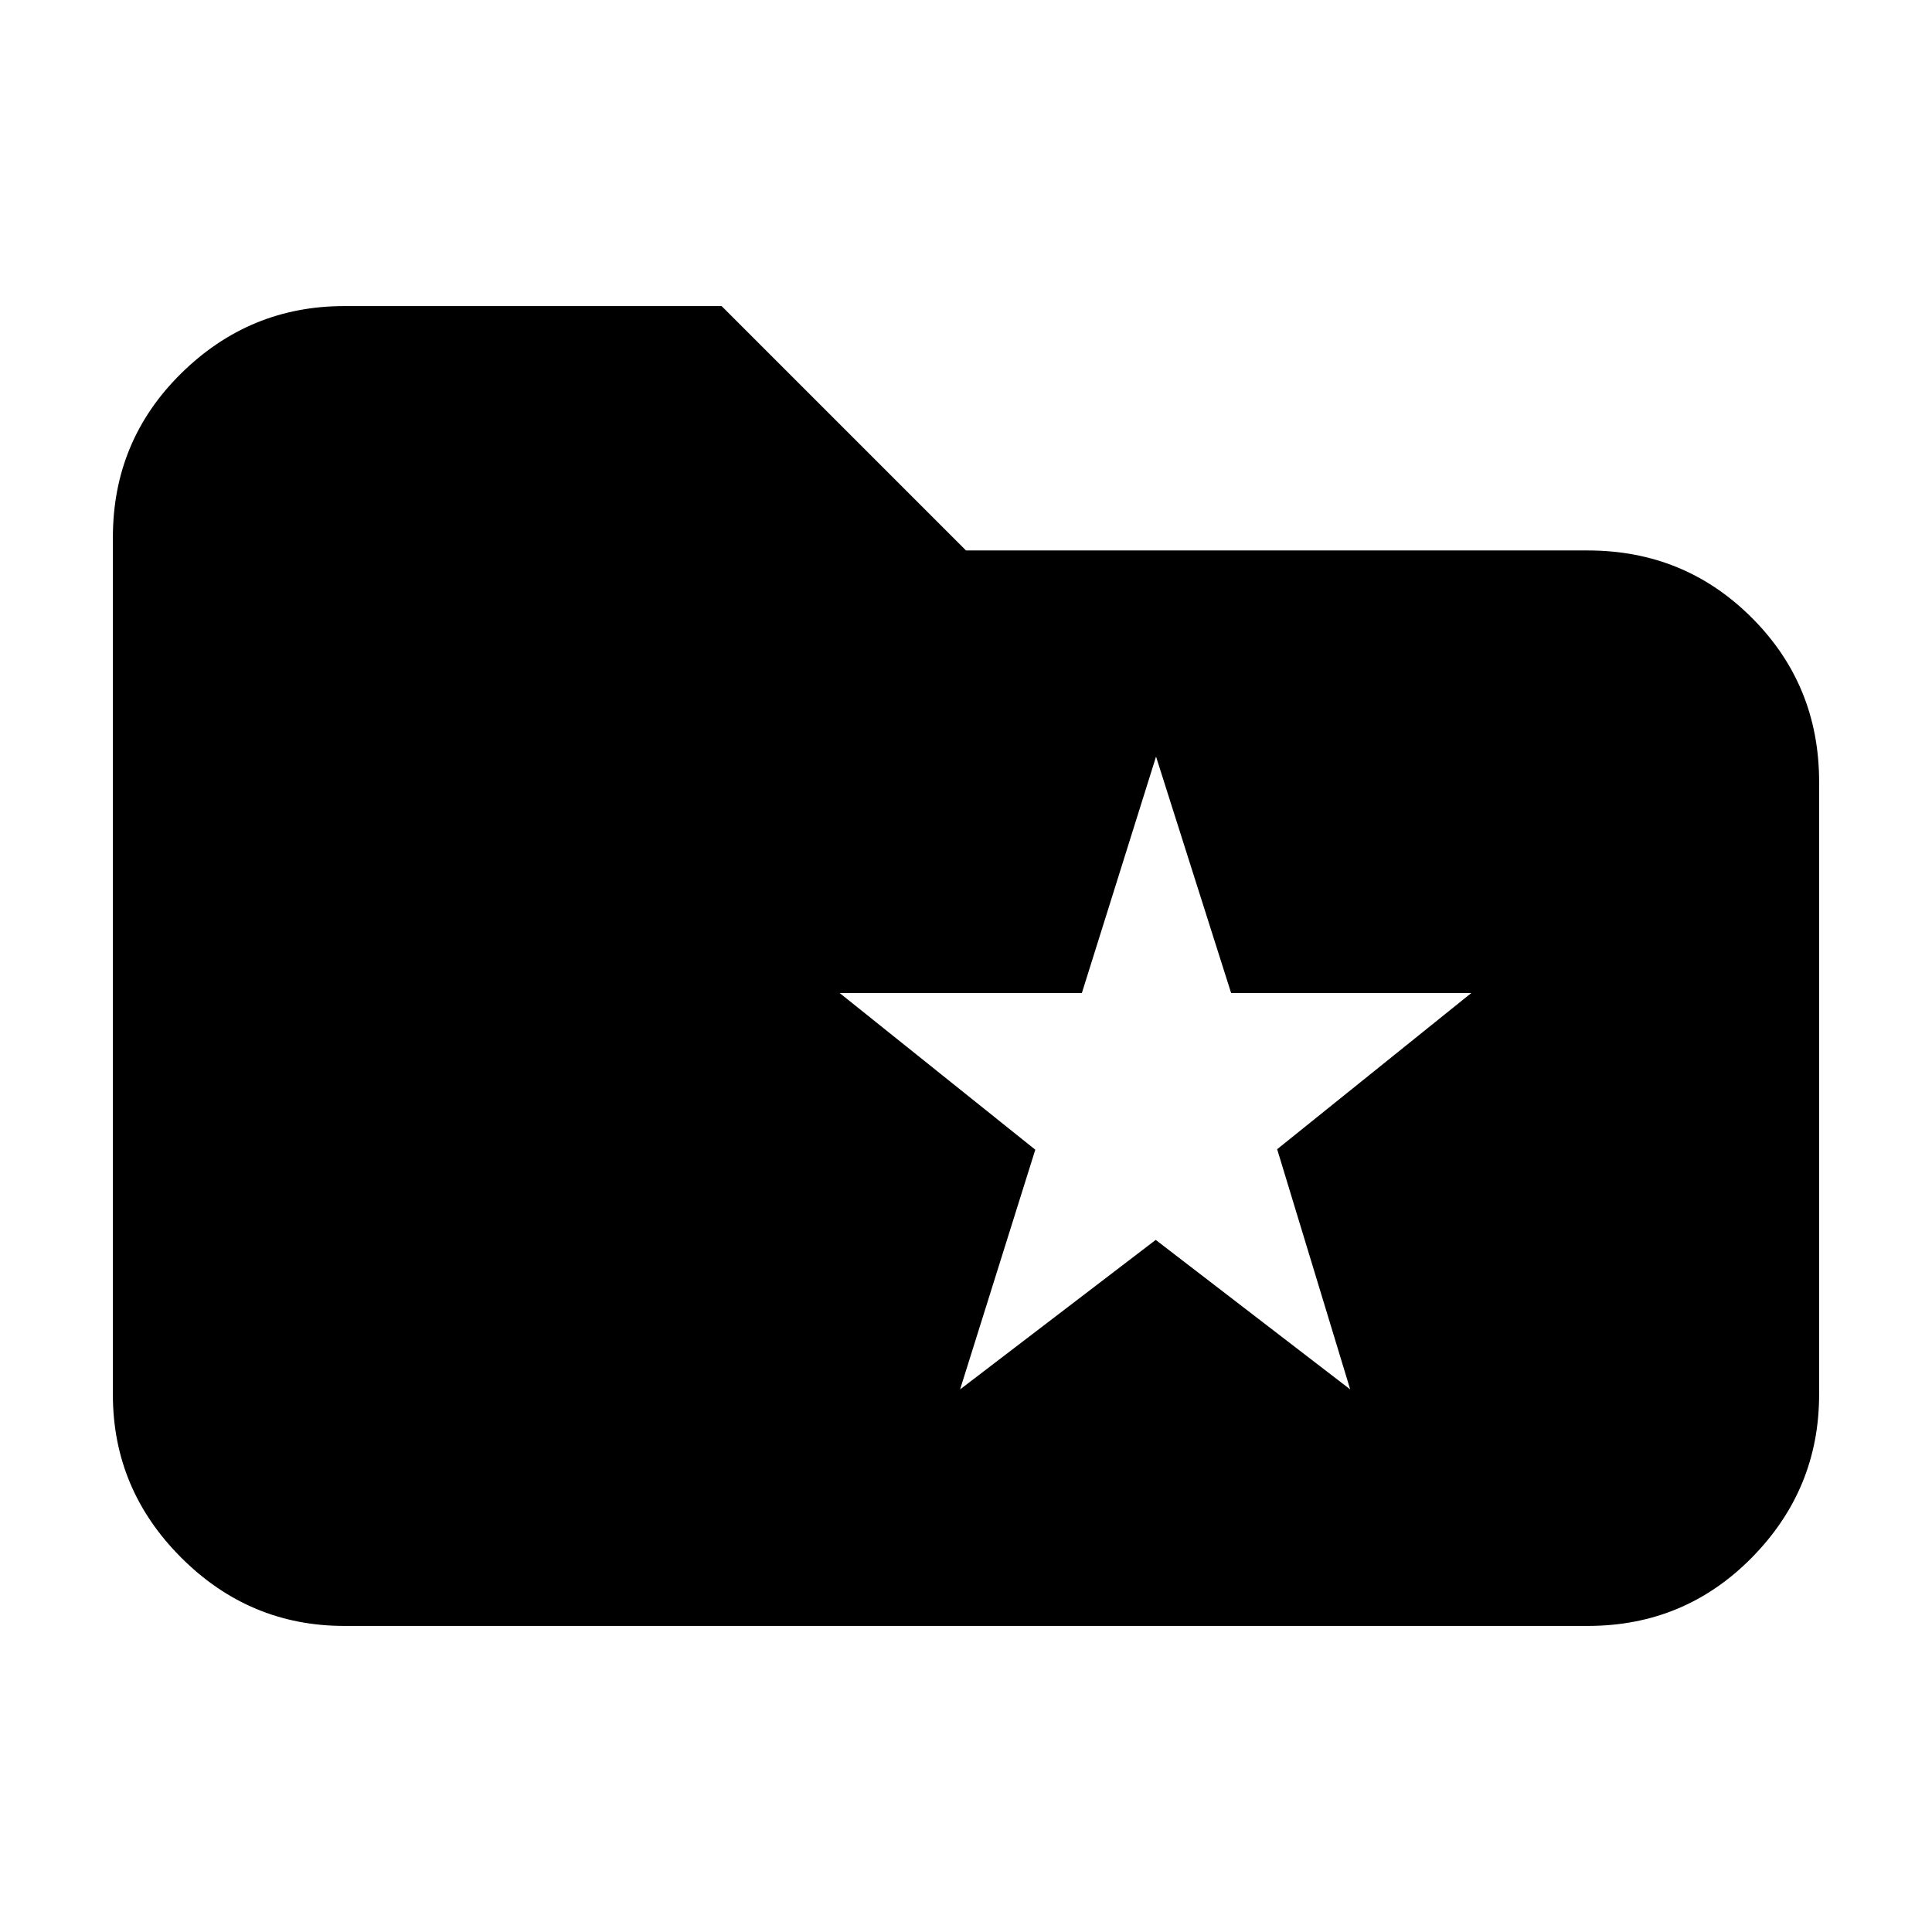 <svg xmlns="http://www.w3.org/2000/svg" height="20" viewBox="0 -960 960 960" width="20"><path d="M171.04-152.09q-47.07 0-81.01-33.94-33.94-33.94-33.94-81.01v-425.92q0-48.07 33.94-81.51 33.94-33.44 81.01-33.44h187.53L480-686.48h308.96q48.07 0 81.51 33.44 33.44 33.45 33.44 81.52v304.48q0 47.07-33.44 81.01-33.44 33.94-81.51 33.94H171.04Zm306.02-117.52 97.21-74.29 96.64 74.29-36.3-119.35 96.48-77.61H611.74l-37.31-117.47-36.86 117.47H417.22l97.21 77.85-37.37 119.11Z"/></svg>